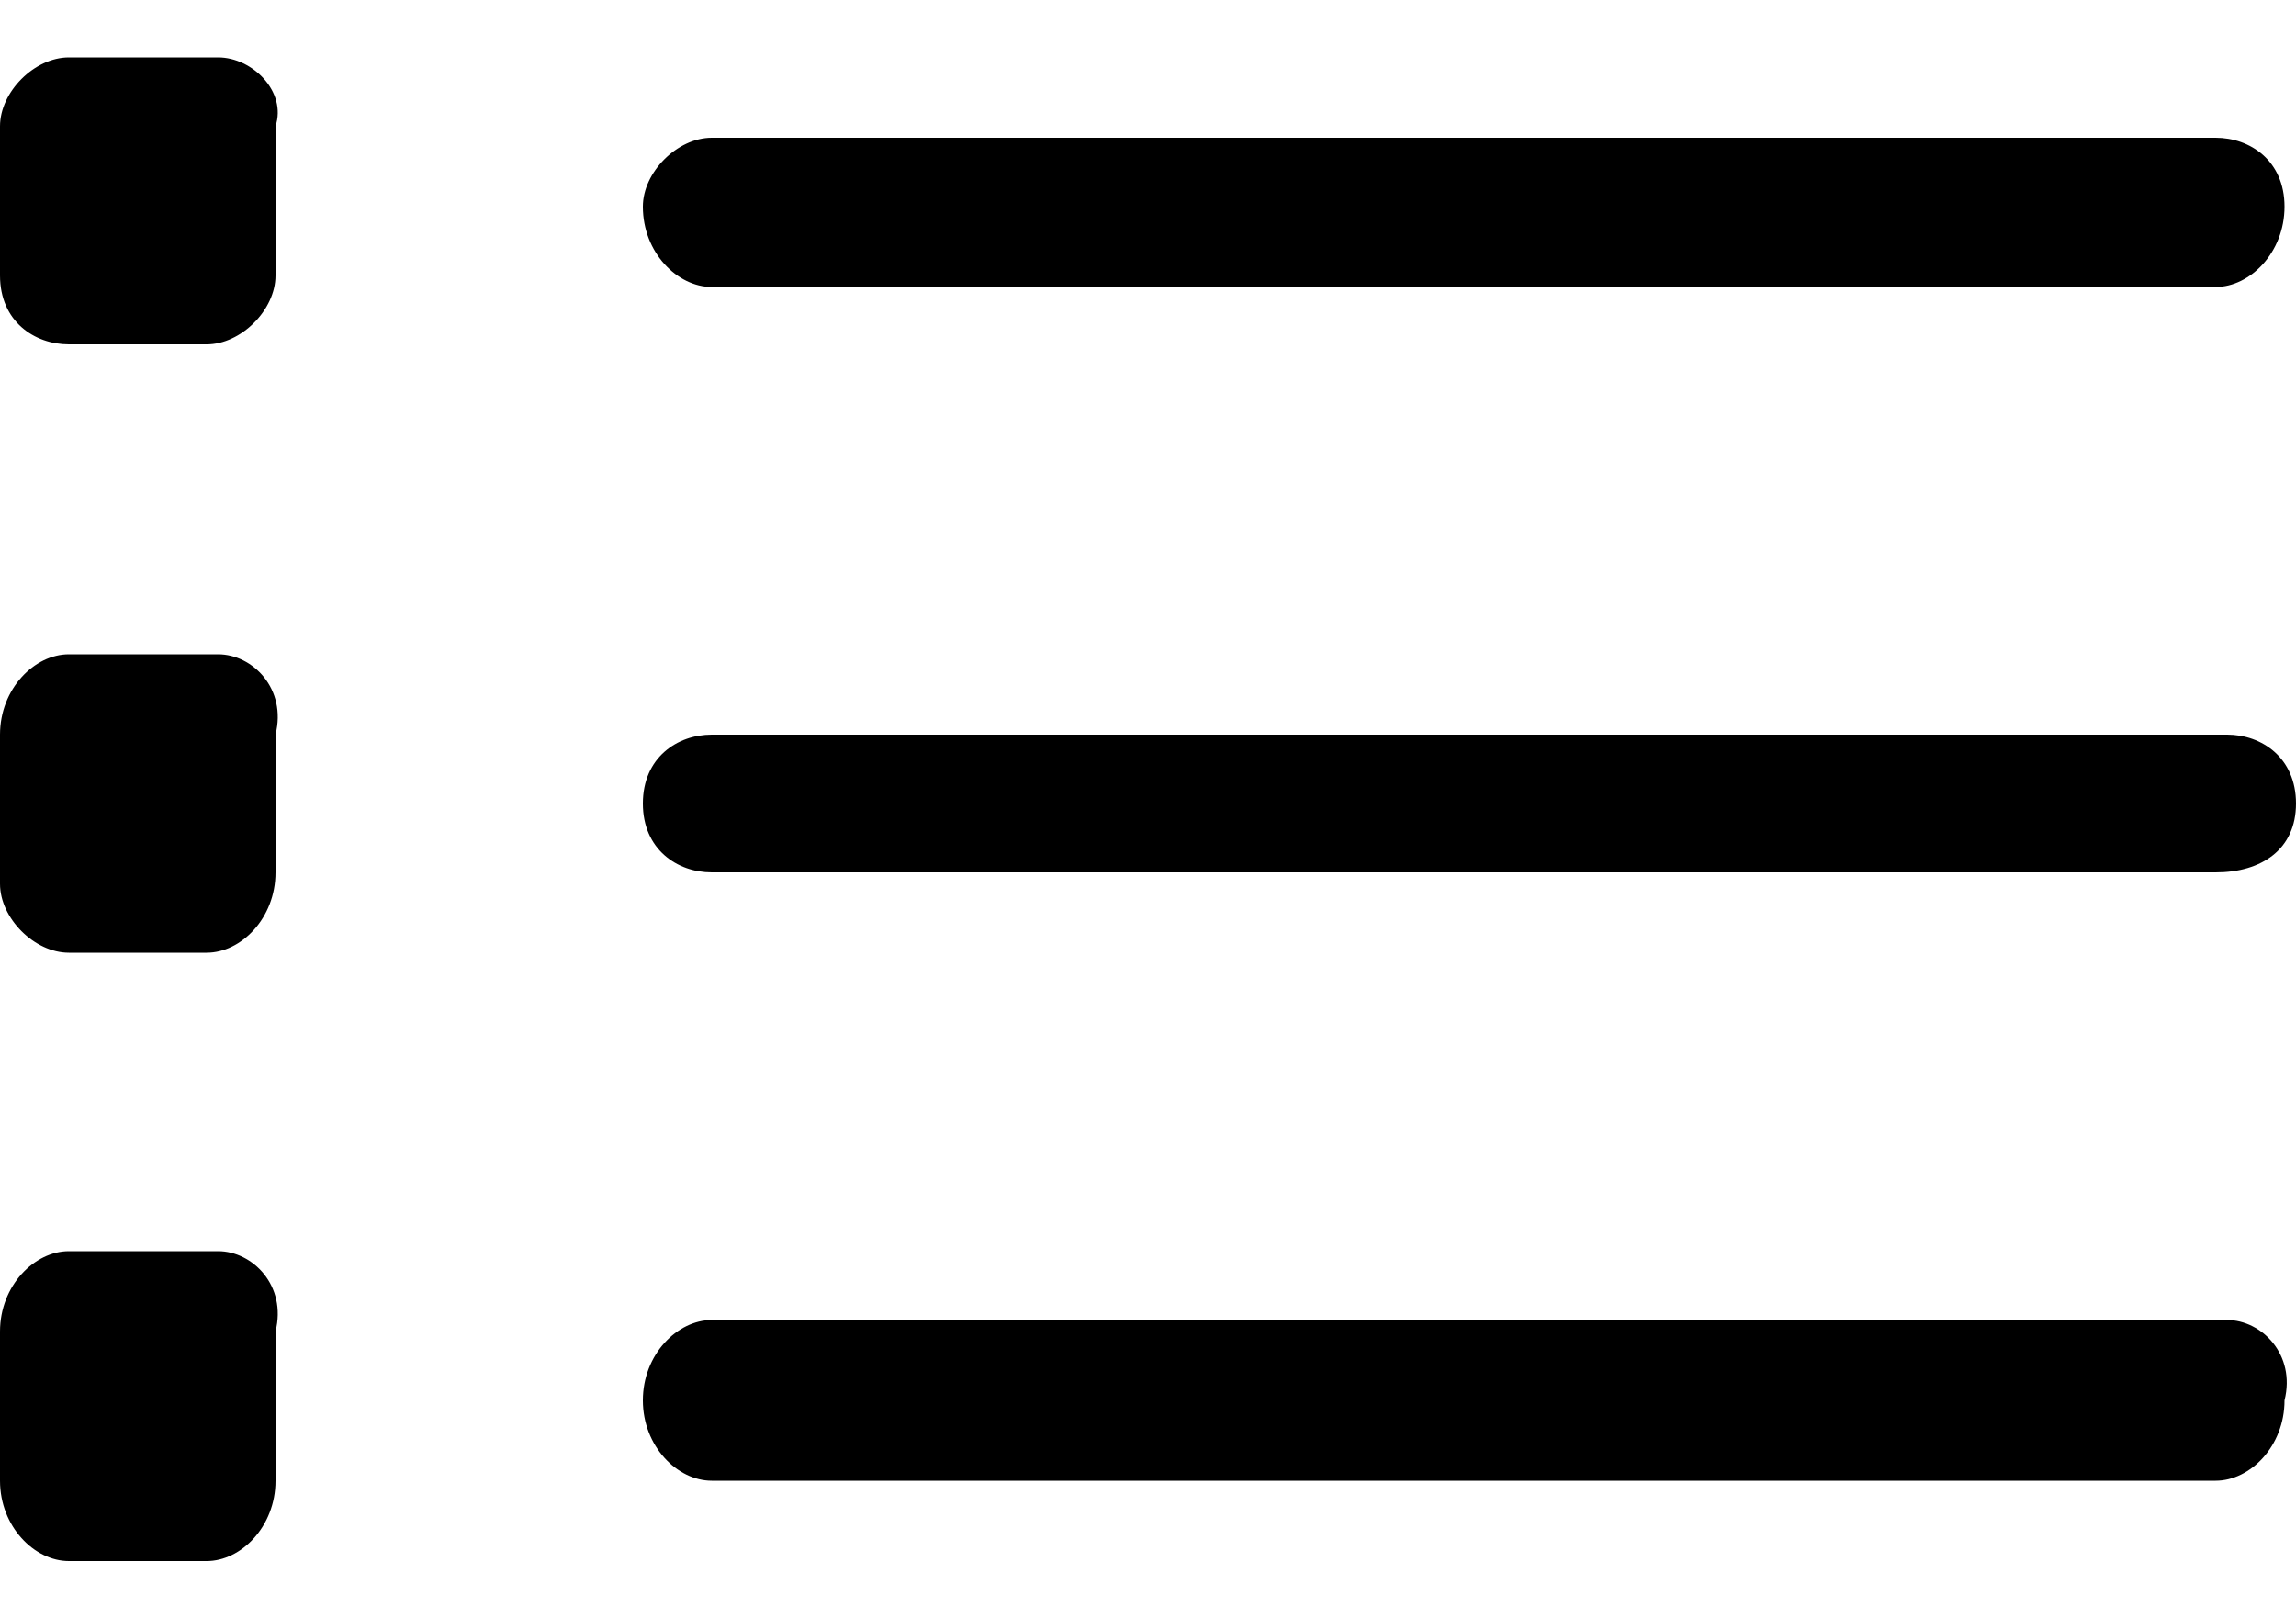 <svg viewBox="0 0 20 14"><path fill-rule="evenodd" clip-rule="evenodd" d="M1.9 5.7H.6c-.3 0-.6.3-.6.7v1.3c0 .3.3.6.6.6h1.2c.3 0 .6-.3.6-.7V6.4c.1-.4-.2-.7-.5-.7zm17.5.7H6.2c-.3 0-.6.2-.6.6 0 .4.3.6.6.6h13.1c.4 0 .7-.2.7-.6 0-.4-.3-.6-.6-.6zM1.9 10.9H.6c-.3 0-.6.3-.6.7v1.3c0 .4.3.7.6.7h1.2c.3 0 .6-.3.6-.7v-1.3c.1-.4-.2-.7-.5-.7zm17.5.6H6.2c-.3 0-.6.3-.6.7 0 .4.3.7.6.7h13.1c.3 0 .6-.3.6-.7.1-.4-.2-.7-.5-.7zM1.9.5H.6c-.3 0-.6.3-.6.6v1.3c0 .4.3.6.6.6h1.2c.3 0 .6-.3.6-.6V1.1c.1-.3-.2-.6-.5-.6zm4.3 2h13.1c.3 0 .6-.3.6-.7 0-.4-.3-.6-.6-.6H6.2c-.3 0-.6.3-.6.6 0 .4.3.7.6.7z"></path></svg>